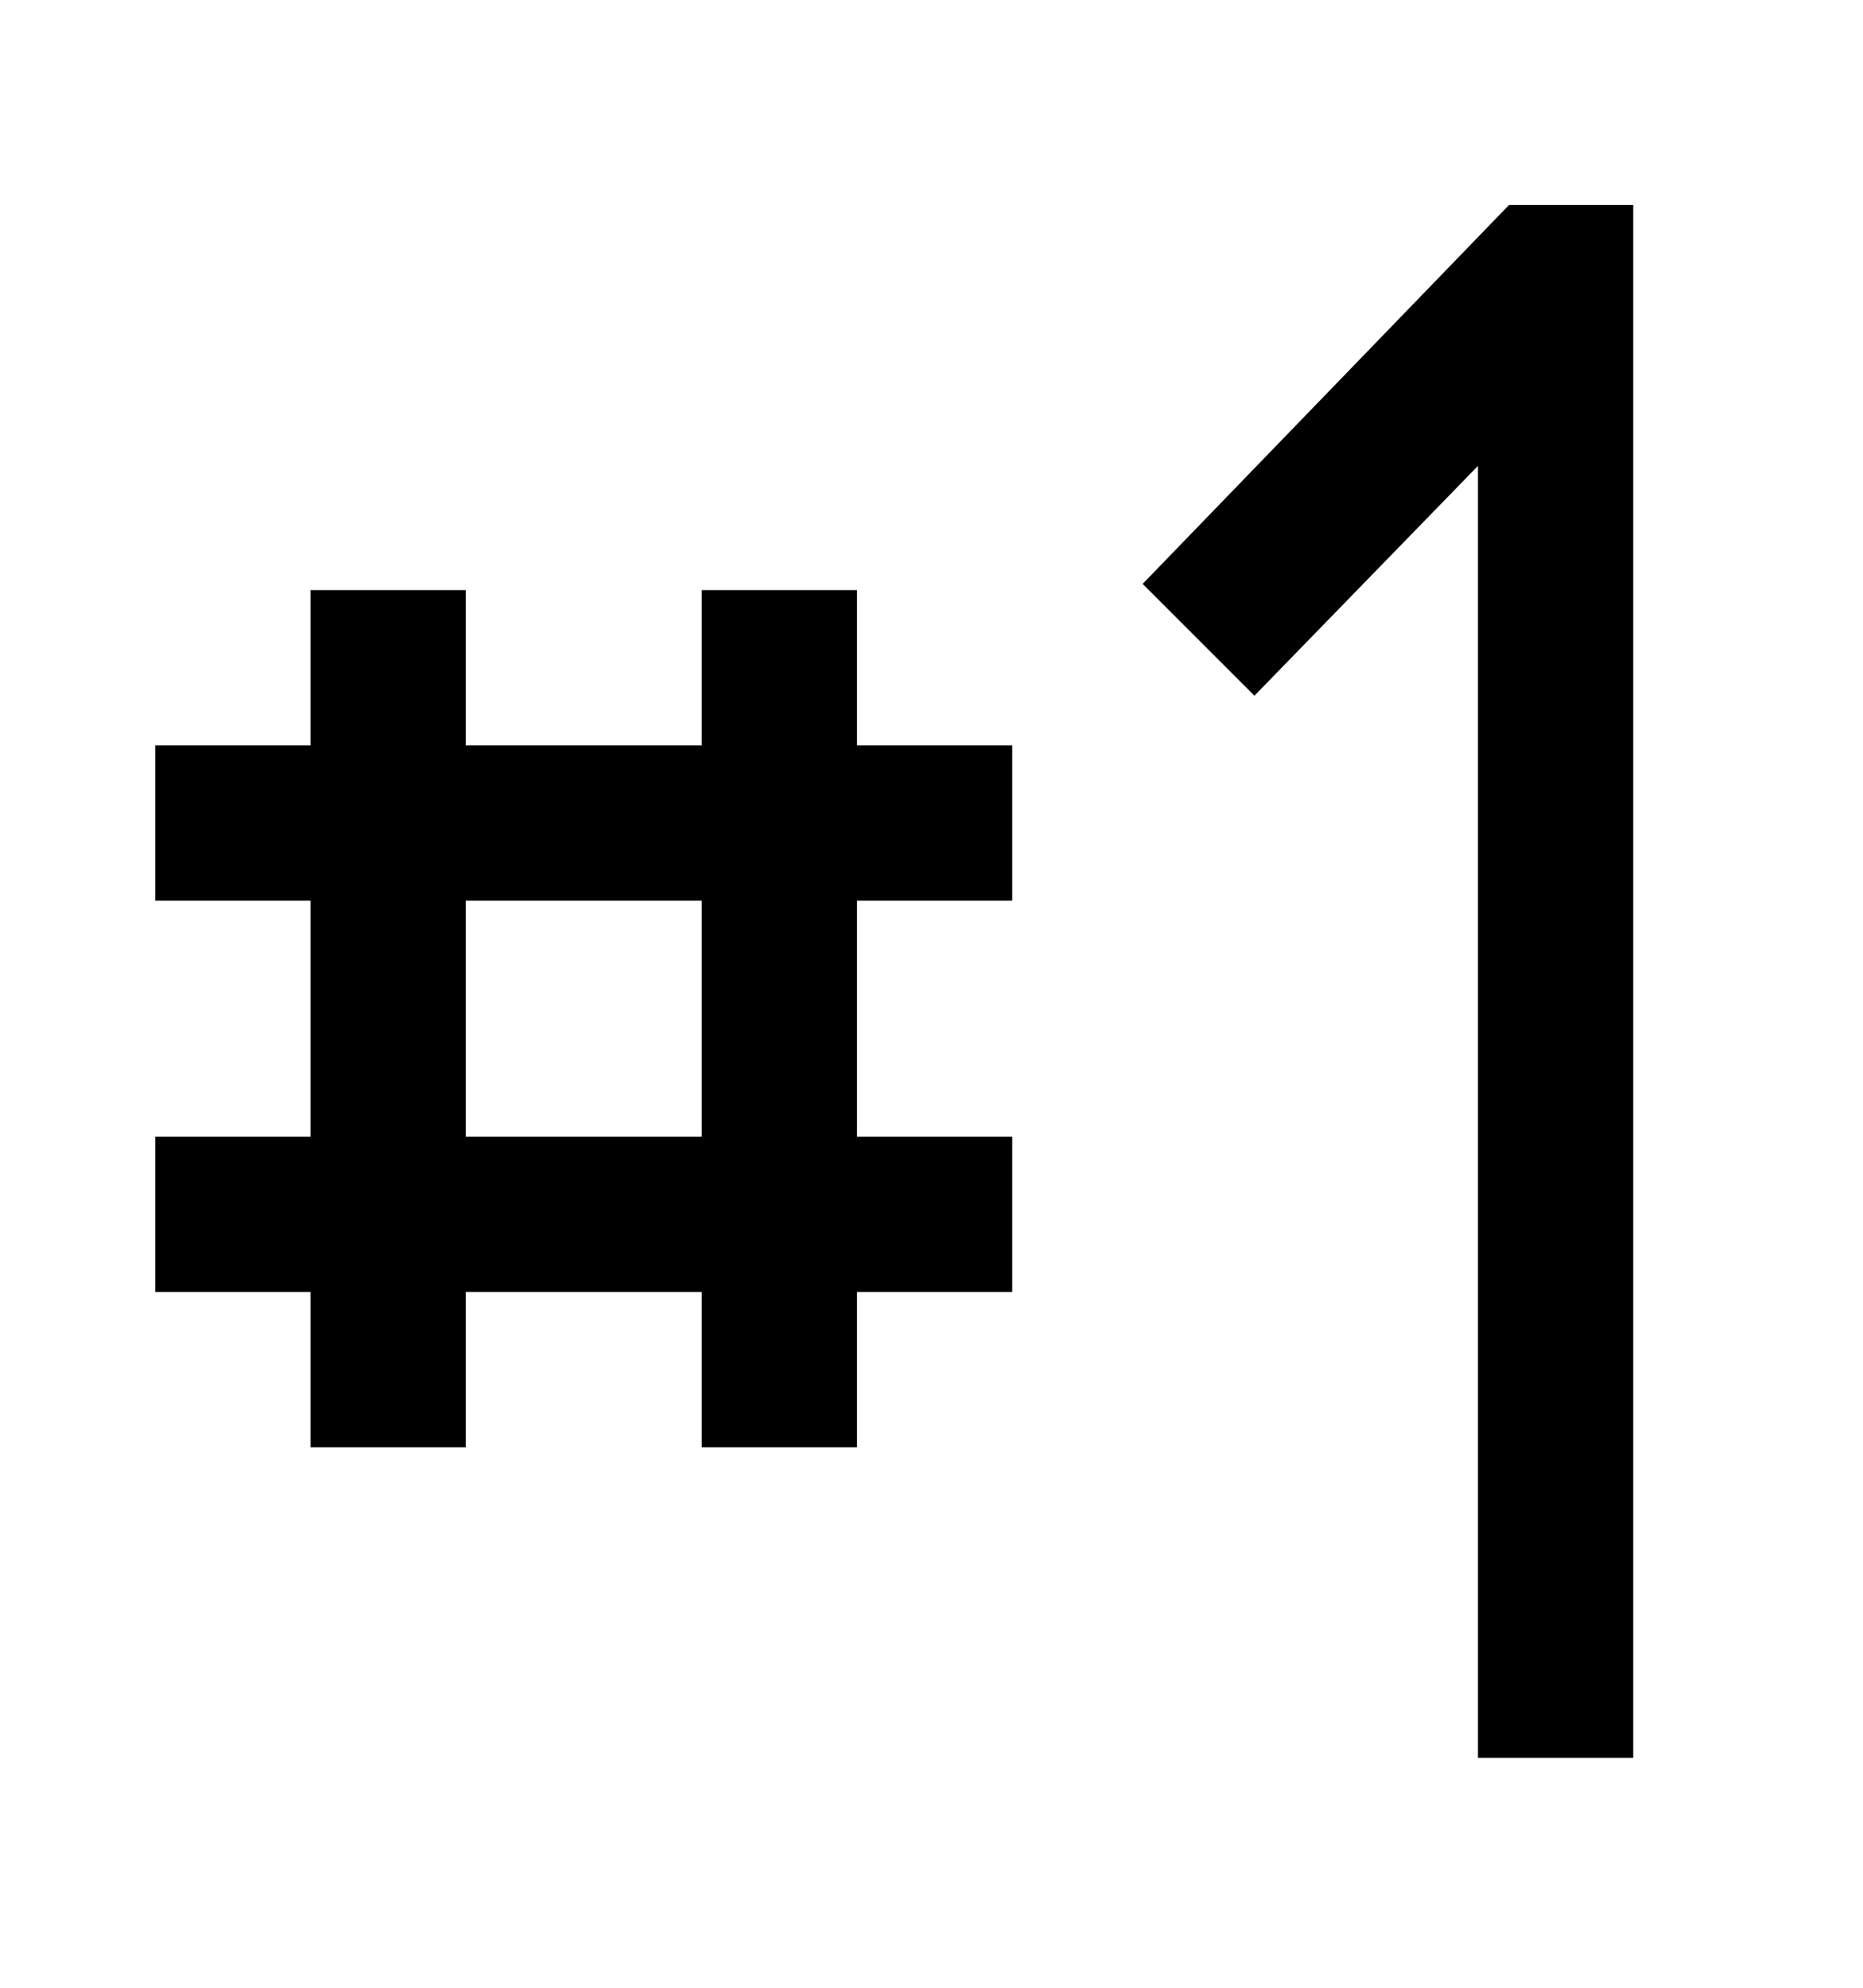 <svg viewBox="0 0 300 320" xmlns="http://www.w3.org/2000/svg"><path d="M263 33v250h-25V75l-36 37-18-18 59-61h20zm-125 87h25v25h-25v38h25v25h-25v25h-25v-25H75v25H50v-25H25v-25h25v-38H25v-25h25V95h25v25h38V95h25v25zm-25 25H75v38h38v-38z"/></svg>